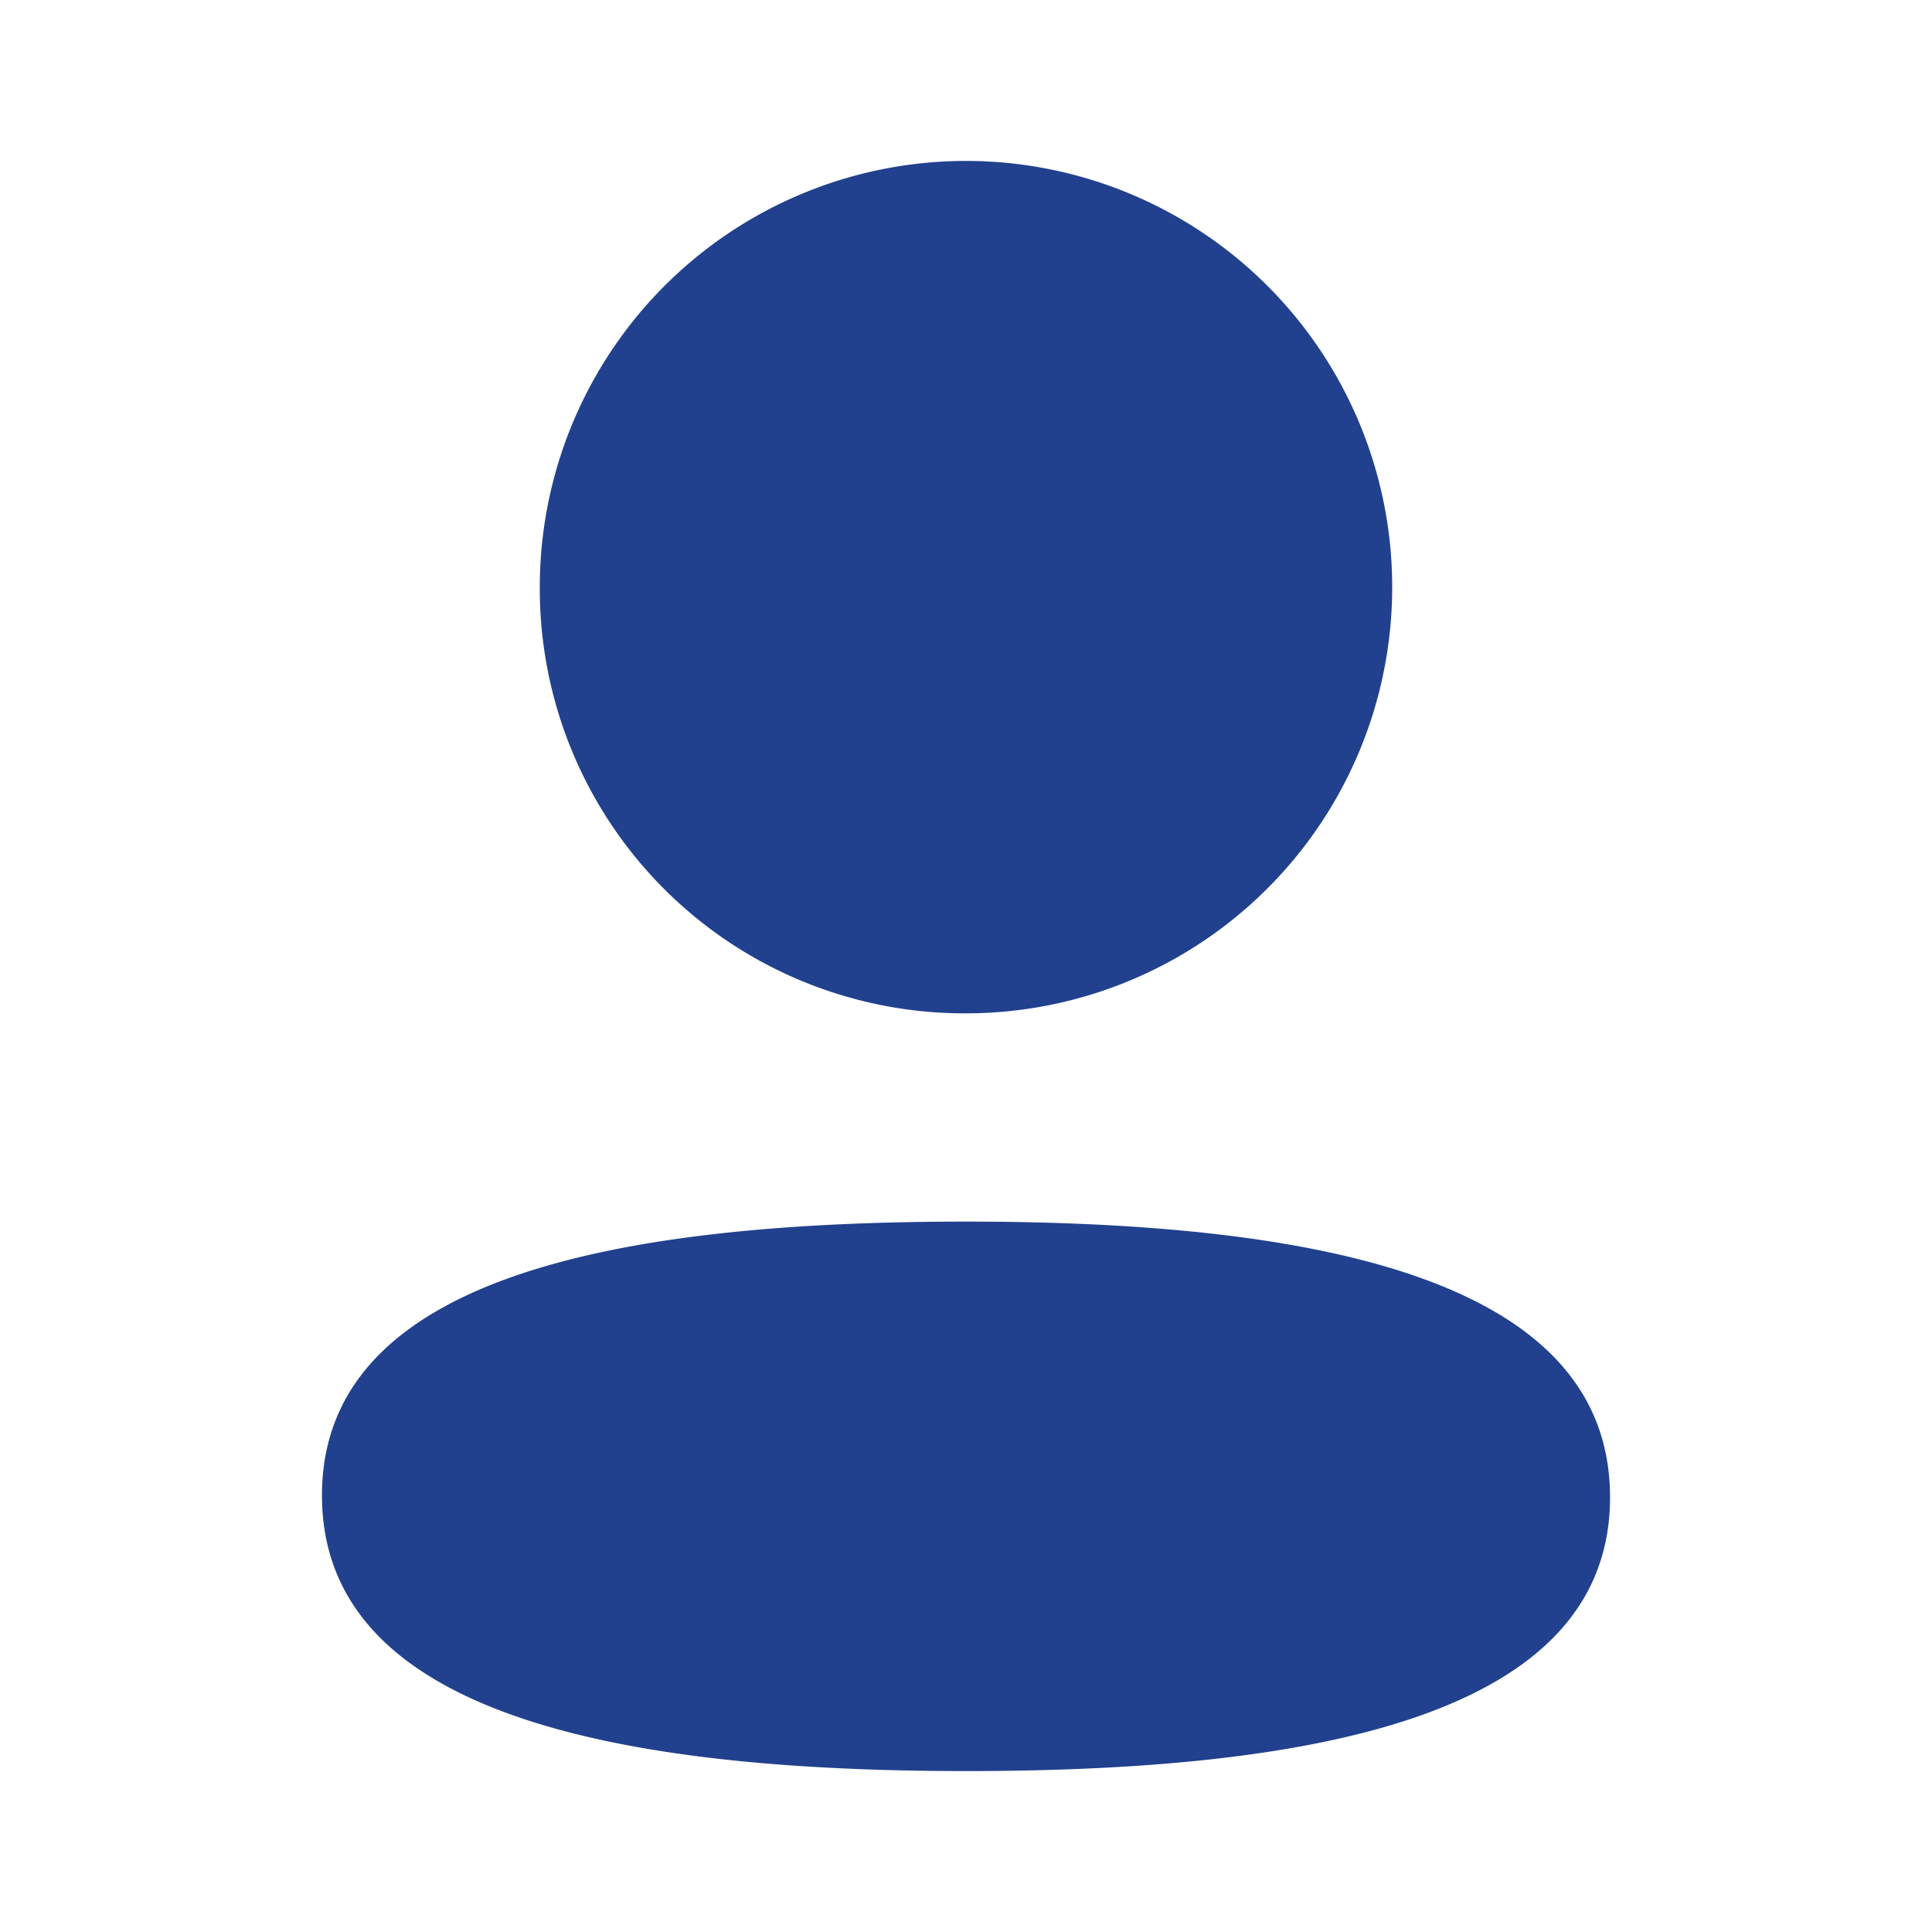 <svg xmlns="http://www.w3.org/2000/svg" width="20" height="20" viewBox="0 0 20 20"><g transform="translate(3.333 1.667)"><path d="M0,13.813c0-2.268,3.071-2.834,6.667-2.834,3.616,0,6.667.587,6.667,2.854s-3.071,2.834-6.667,2.834C3.052,16.667,0,16.079,0,13.813Zm2.255-9.4a4.412,4.412,0,1,1,4.411,4.41A4.395,4.395,0,0,1,2.255,4.409Z" fill="#21418e"/></g></svg>
